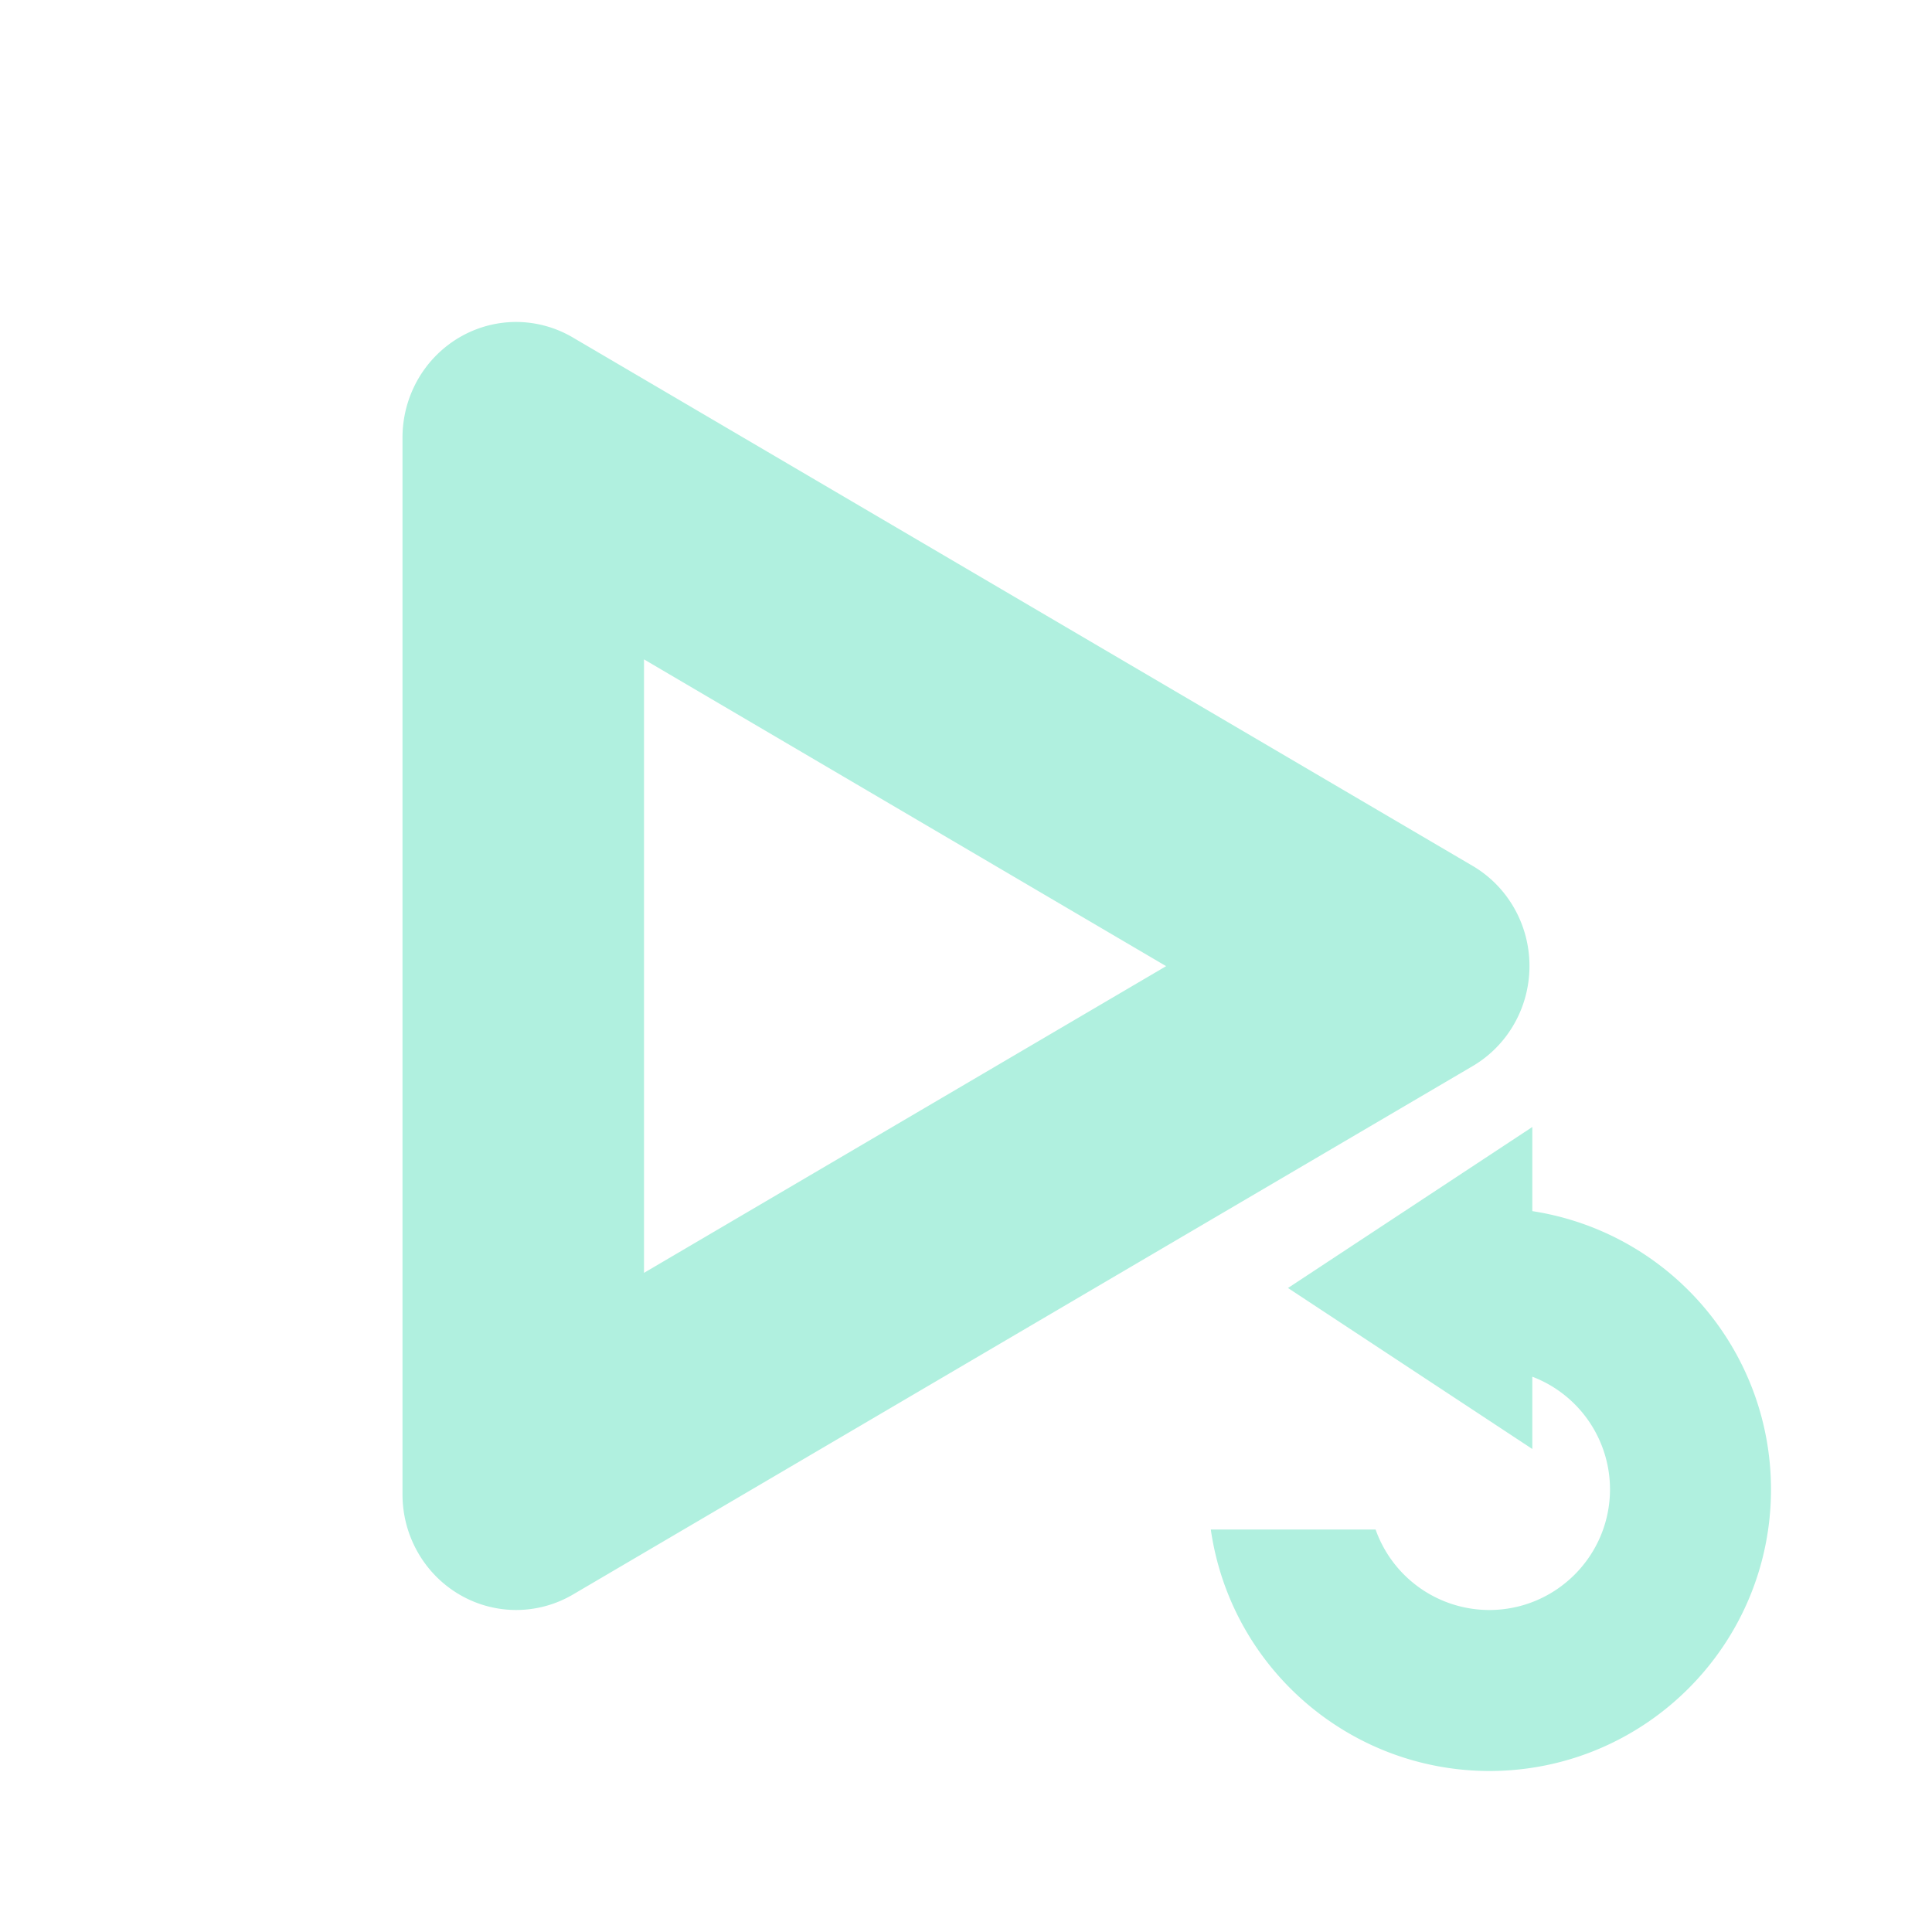 <svg xmlns="http://www.w3.org/2000/svg" width="24" height="24" version="1.1">
 <defs>
  <style id="current-color-scheme" type="text/css">
   .ColorScheme-Text { color:#b0f0df; } .ColorScheme-Highlight { color:#4285f4; }
  </style>
 </defs>
 <path style="fill:currentColor" class="ColorScheme-Text" d="M 6.445,4 A 1.412,1.436 0 0 0 5,5.436 V 18.564 a 1.412,1.436 0 0 0 2.117,1.244 L 18.293,13.244 a 1.412,1.436 0 0 0 0,-2.488 L 7.117,4.193 A 1.412,1.436 0 0 0 6.445,4 Z M 8,8.191 14.486,12.002 8,15.812 Z M 19.035,14 16,16 19.035,18 V 17.102 C 19.615,17.323 19.999,17.879 20,18.5 20,19.328 19.328,20 18.5,20 17.865,19.999 17.3,19.599 17.088,19 h -2.047 c 0.248,1.72 1.721,2.997 3.459,3 1.933,0 3.5,-1.567 3.5,-3.5 -0.002,-1.725 -1.26,-3.191 -2.965,-3.455 z"/>
</svg>
